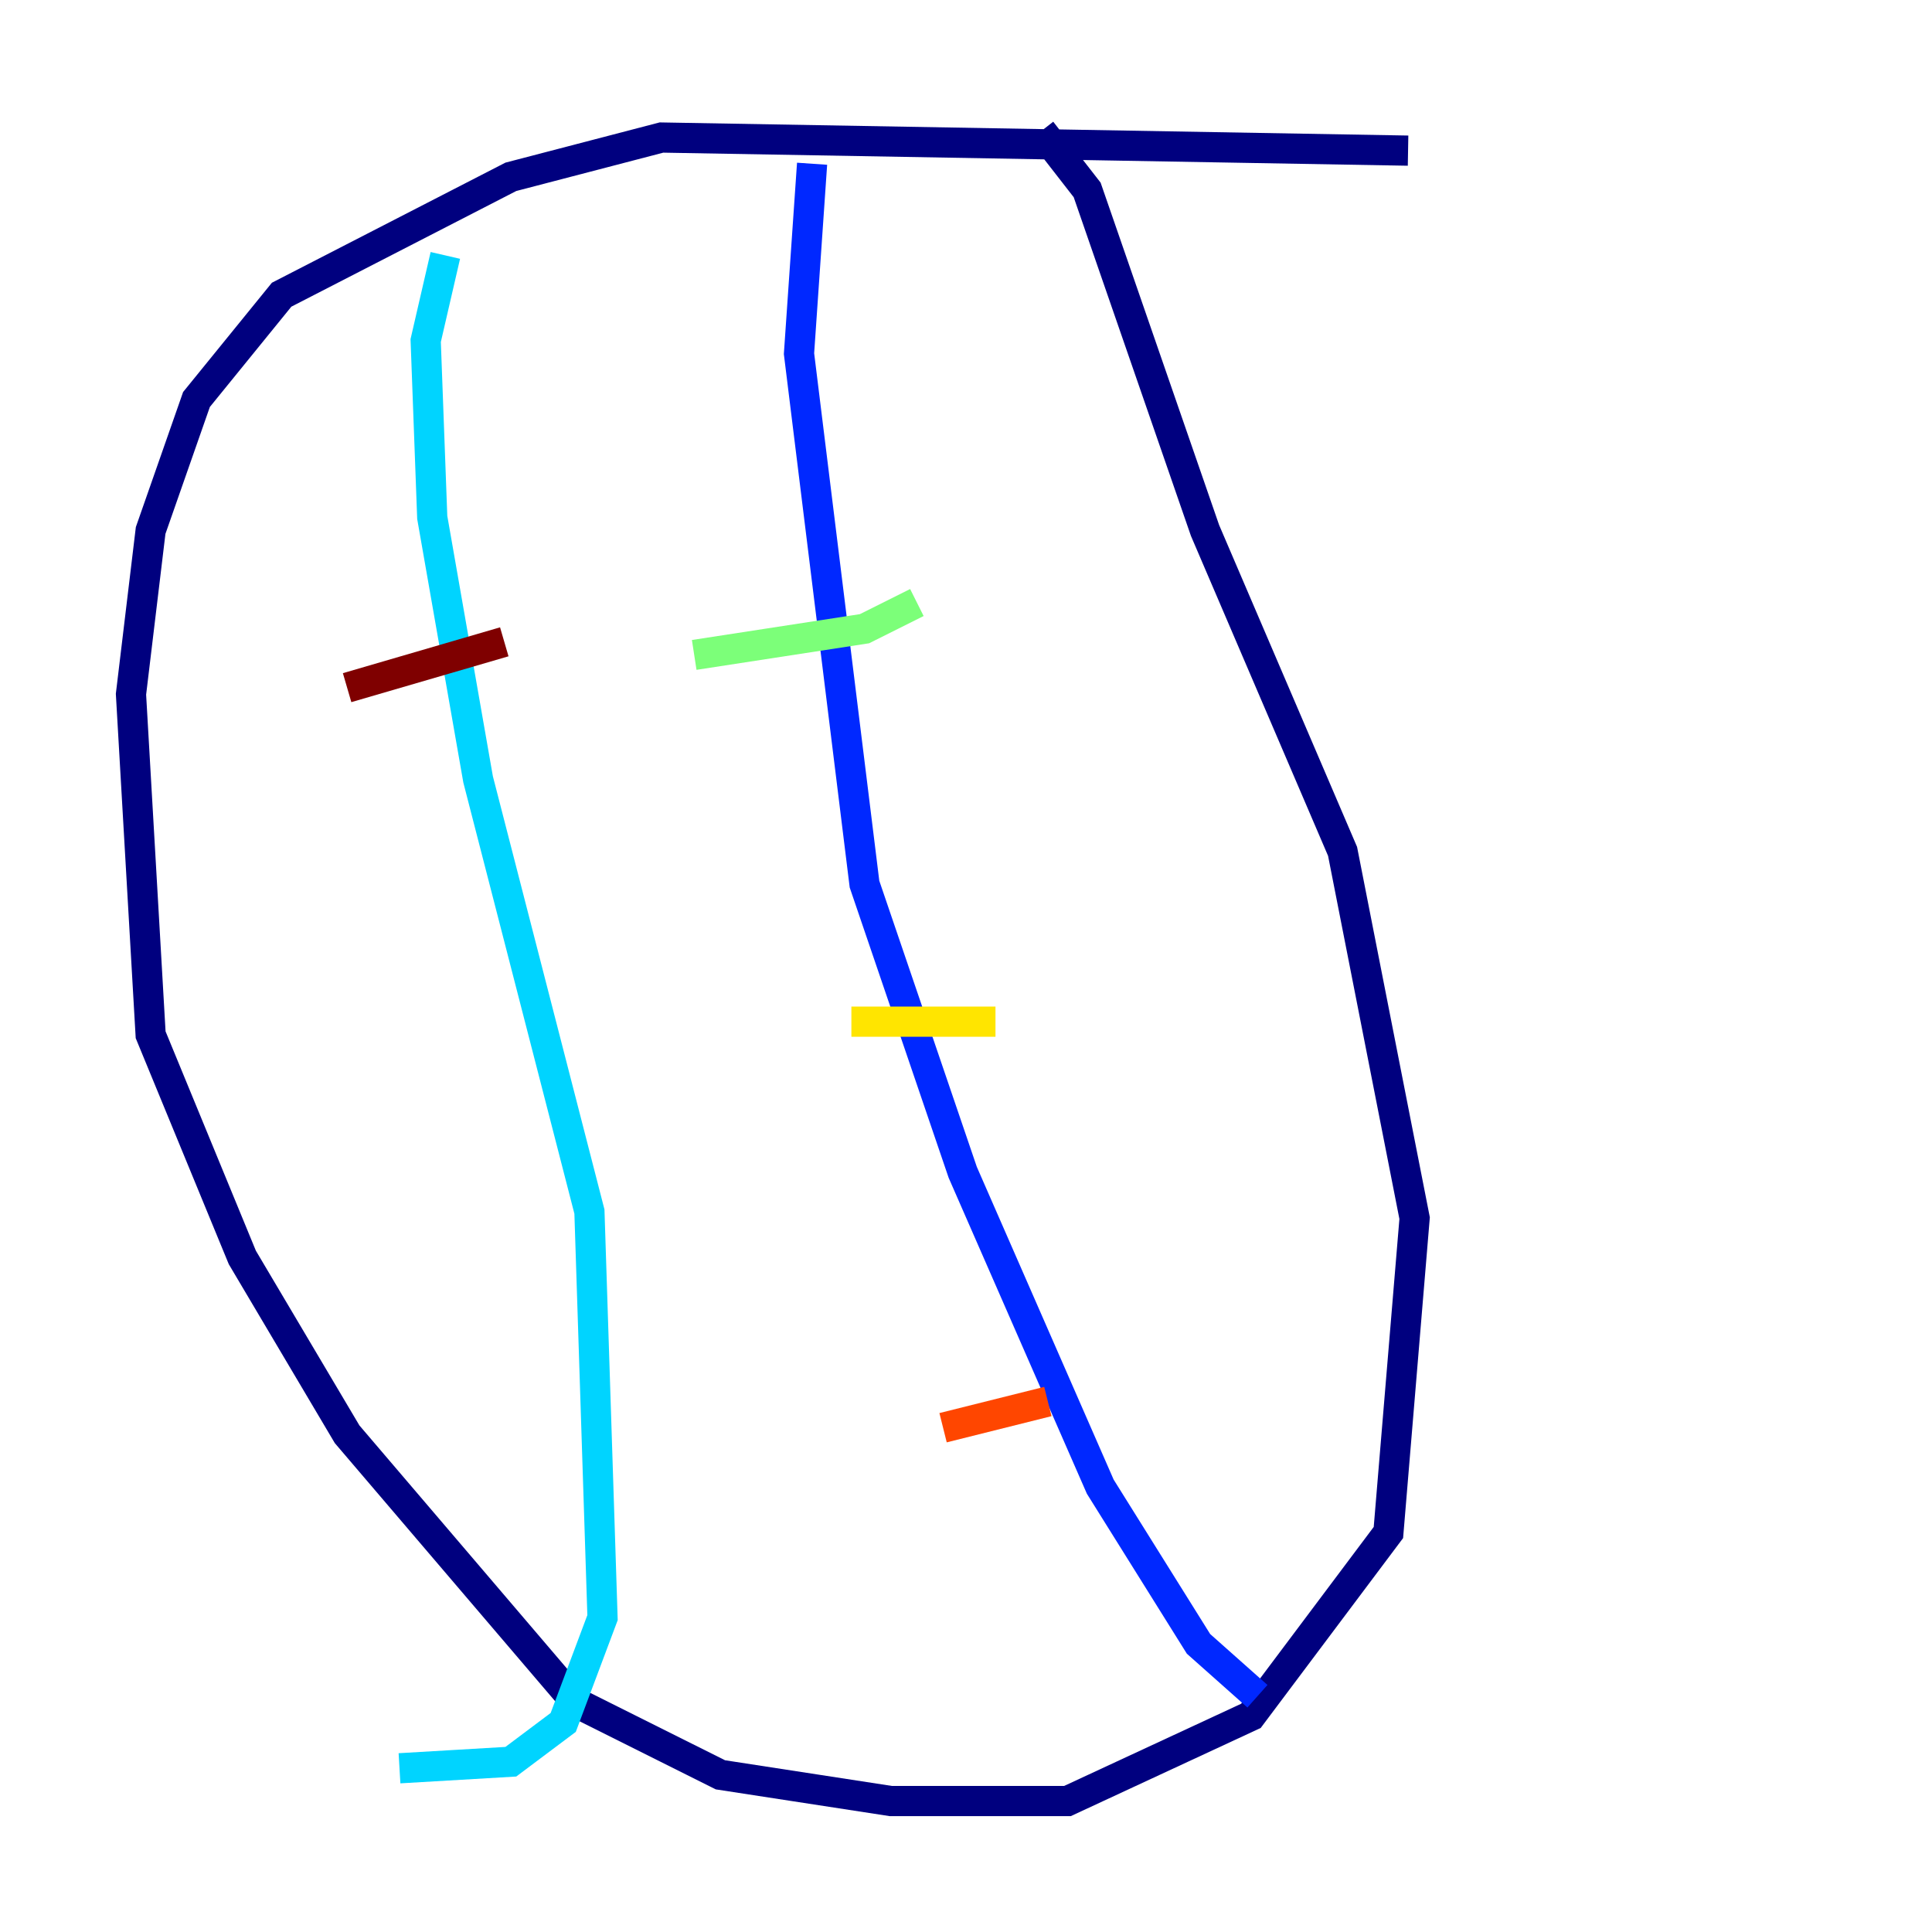 <?xml version="1.0" encoding="utf-8" ?>
<svg baseProfile="tiny" height="128" version="1.2" viewBox="0,0,128,128" width="128" xmlns="http://www.w3.org/2000/svg" xmlns:ev="http://www.w3.org/2001/xml-events" xmlns:xlink="http://www.w3.org/1999/xlink"><defs /><polyline fill="none" points="93.288,9.98 43.824,9.112 33.844,11.715 18.658,19.525 13.017,26.468 9.98,35.146 8.678,45.993 9.98,68.556 16.054,83.308 22.997,95.024 38.183,112.814 47.729,117.586 59.01,119.322 70.725,119.322 82.875,113.681 91.986,101.532 93.722,80.705 88.949,56.407 79.837,35.146 72.027,12.583 68.99,8.678" stroke="#00007f" stroke-width="2" /><polyline fill="none" points="53.803,10.848 52.936,23.43 57.275,58.576 63.783,77.668 72.895,98.495 79.403,108.909 83.308,112.38" stroke="#0028ff" stroke-width="2" /><polyline fill="none" points="29.505,16.922 28.203,22.563 28.637,34.278 31.675,51.634 39.051,80.271 39.919,107.173 37.315,114.115 33.844,116.719 26.468,117.153" stroke="#00d4ff" stroke-width="2" /><polyline fill="none" points="60.746,39.919 57.275,41.654 45.993,43.39" stroke="#7cff79" stroke-width="2" /><polyline fill="none" points="65.953,67.688 56.407,67.688" stroke="#ffe500" stroke-width="2" /><polyline fill="none" points="69.424,92.854 62.481,94.59" stroke="#ff4600" stroke-width="2" /><polyline fill="none" points="33.41,42.522 22.997,45.559" stroke="#7f0000" stroke-width="2" /></svg>